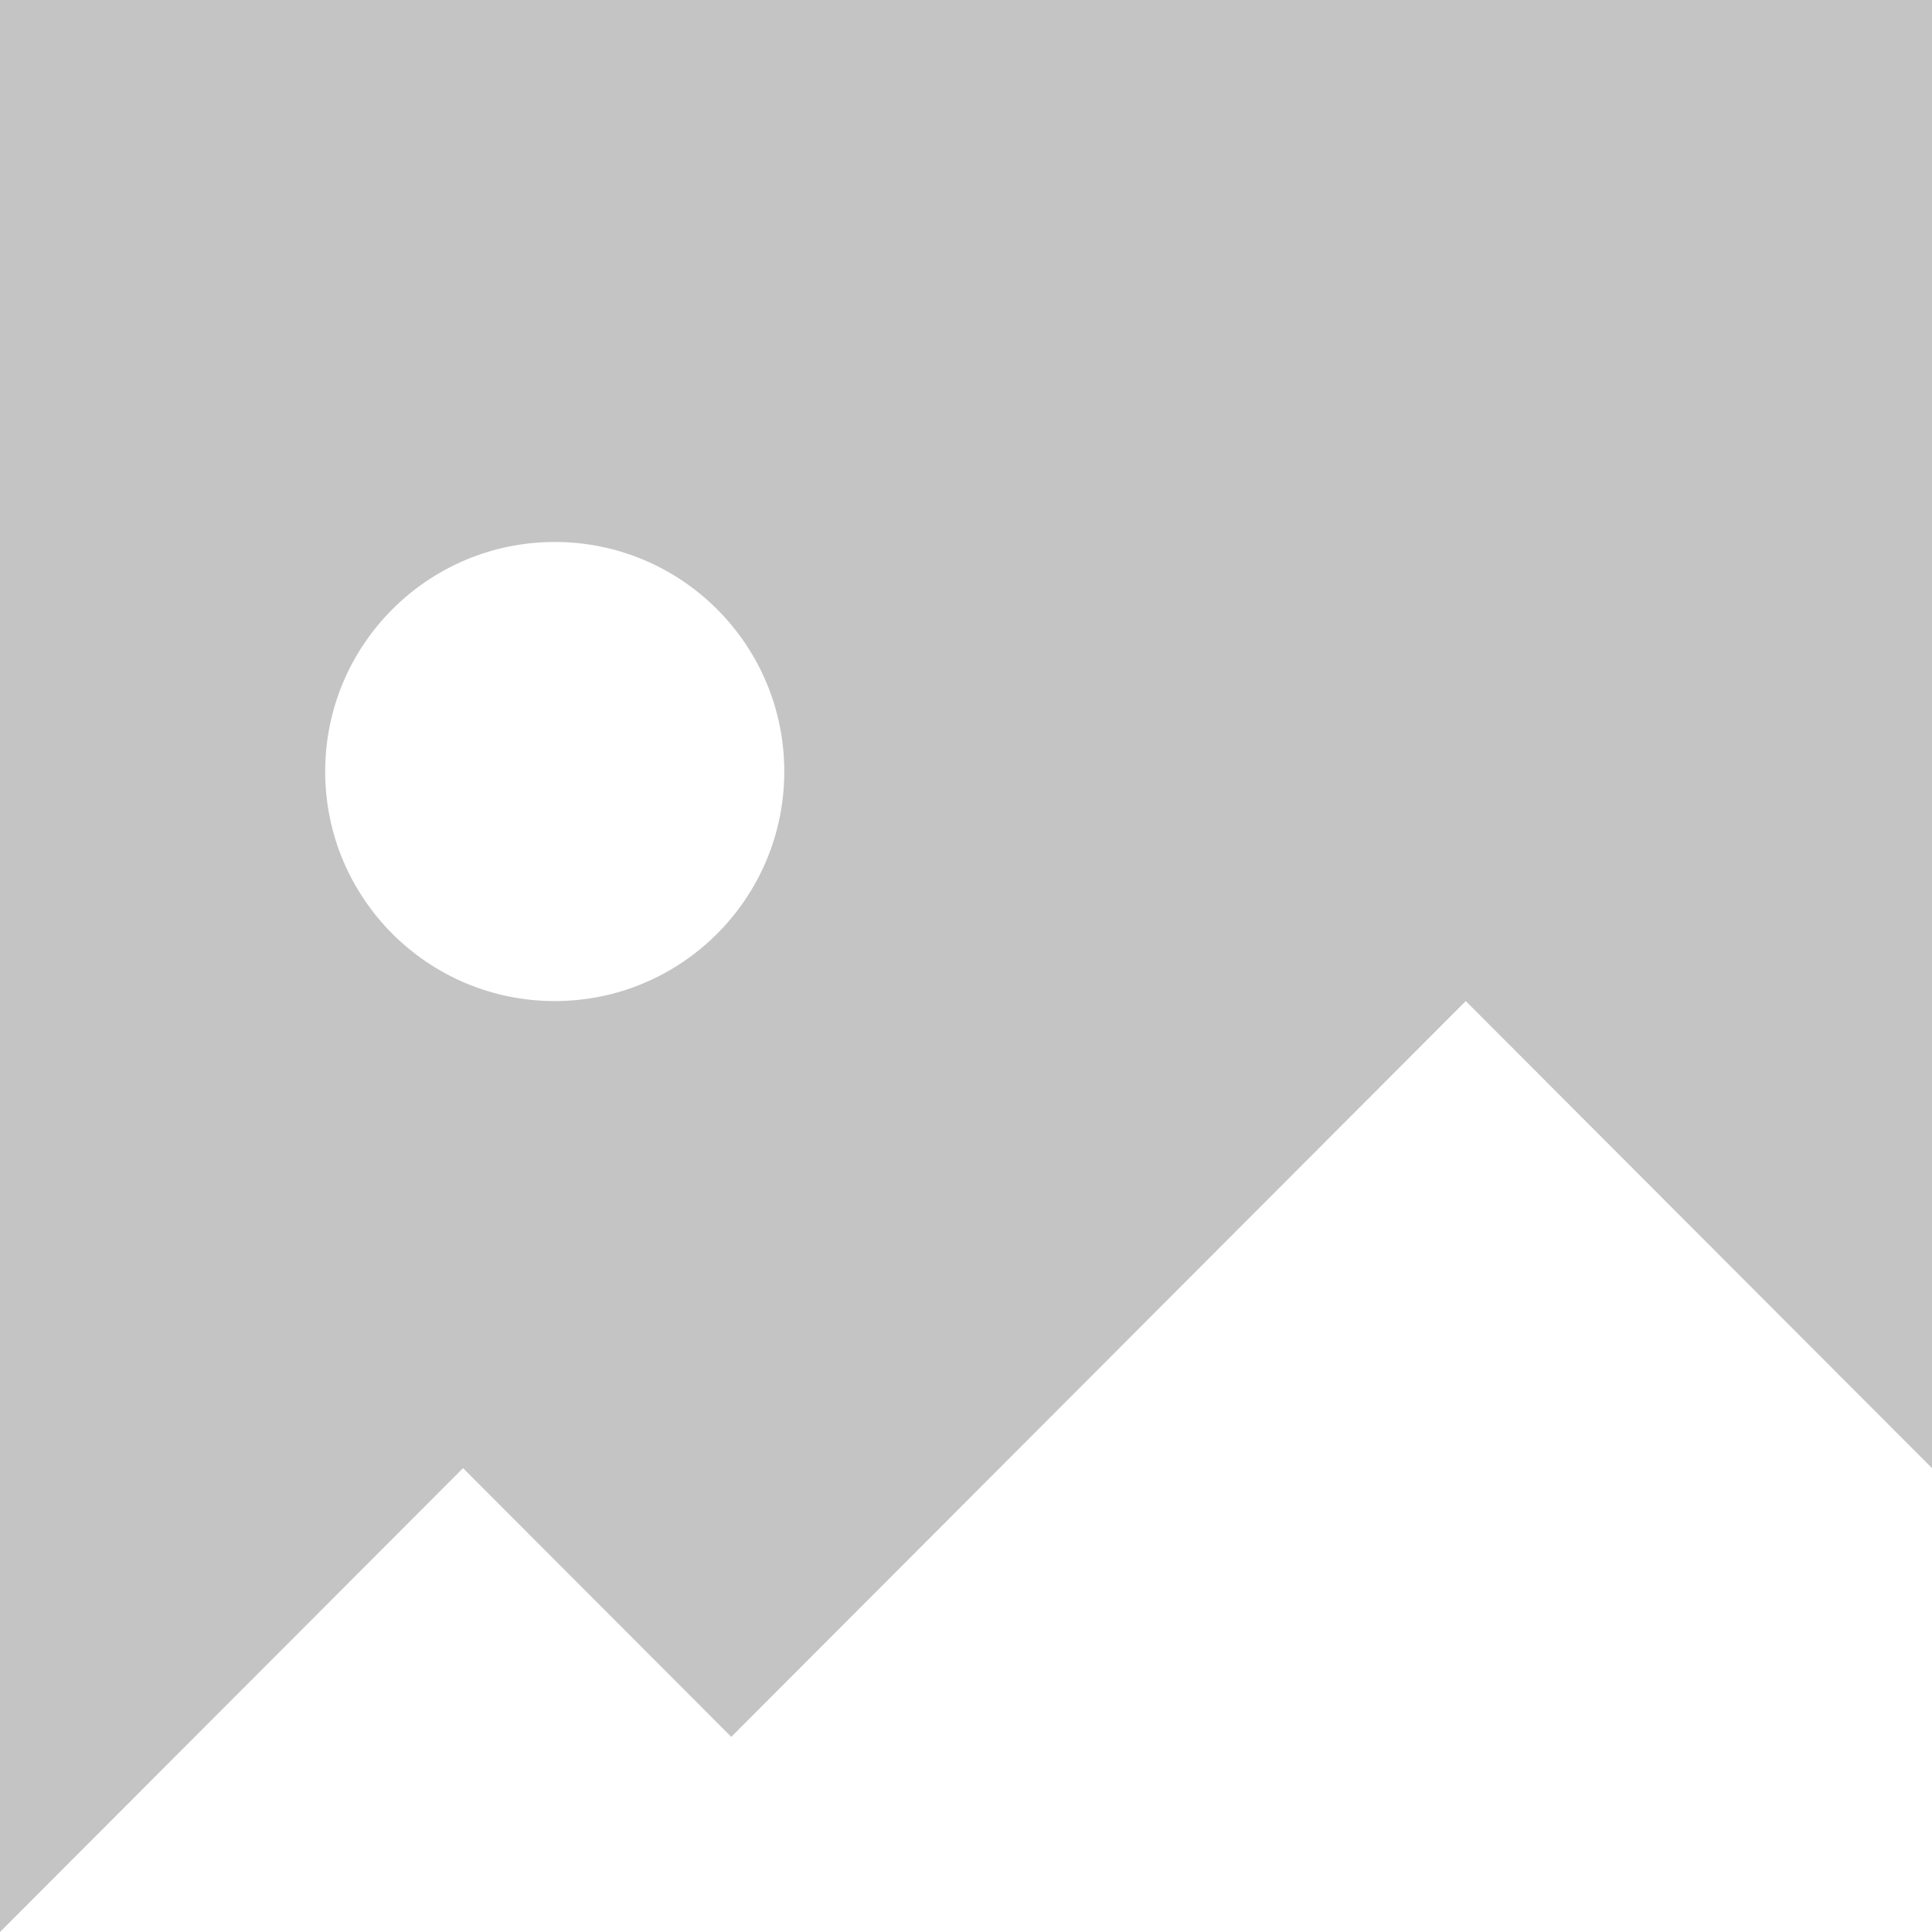 <svg width="303" height="303" viewBox="0 0 303 303" fill="none" xmlns="http://www.w3.org/2000/svg">
<rect width="303" height="303" fill="#C4C4C4"/>
<path d="M72.62 230.251L0 303H303V230.251L229.879 157L114.689 272.395L72.62 230.251Z" fill="white"/>
<circle cx="87" cy="121" r="36" fill="white"/>
</svg>
